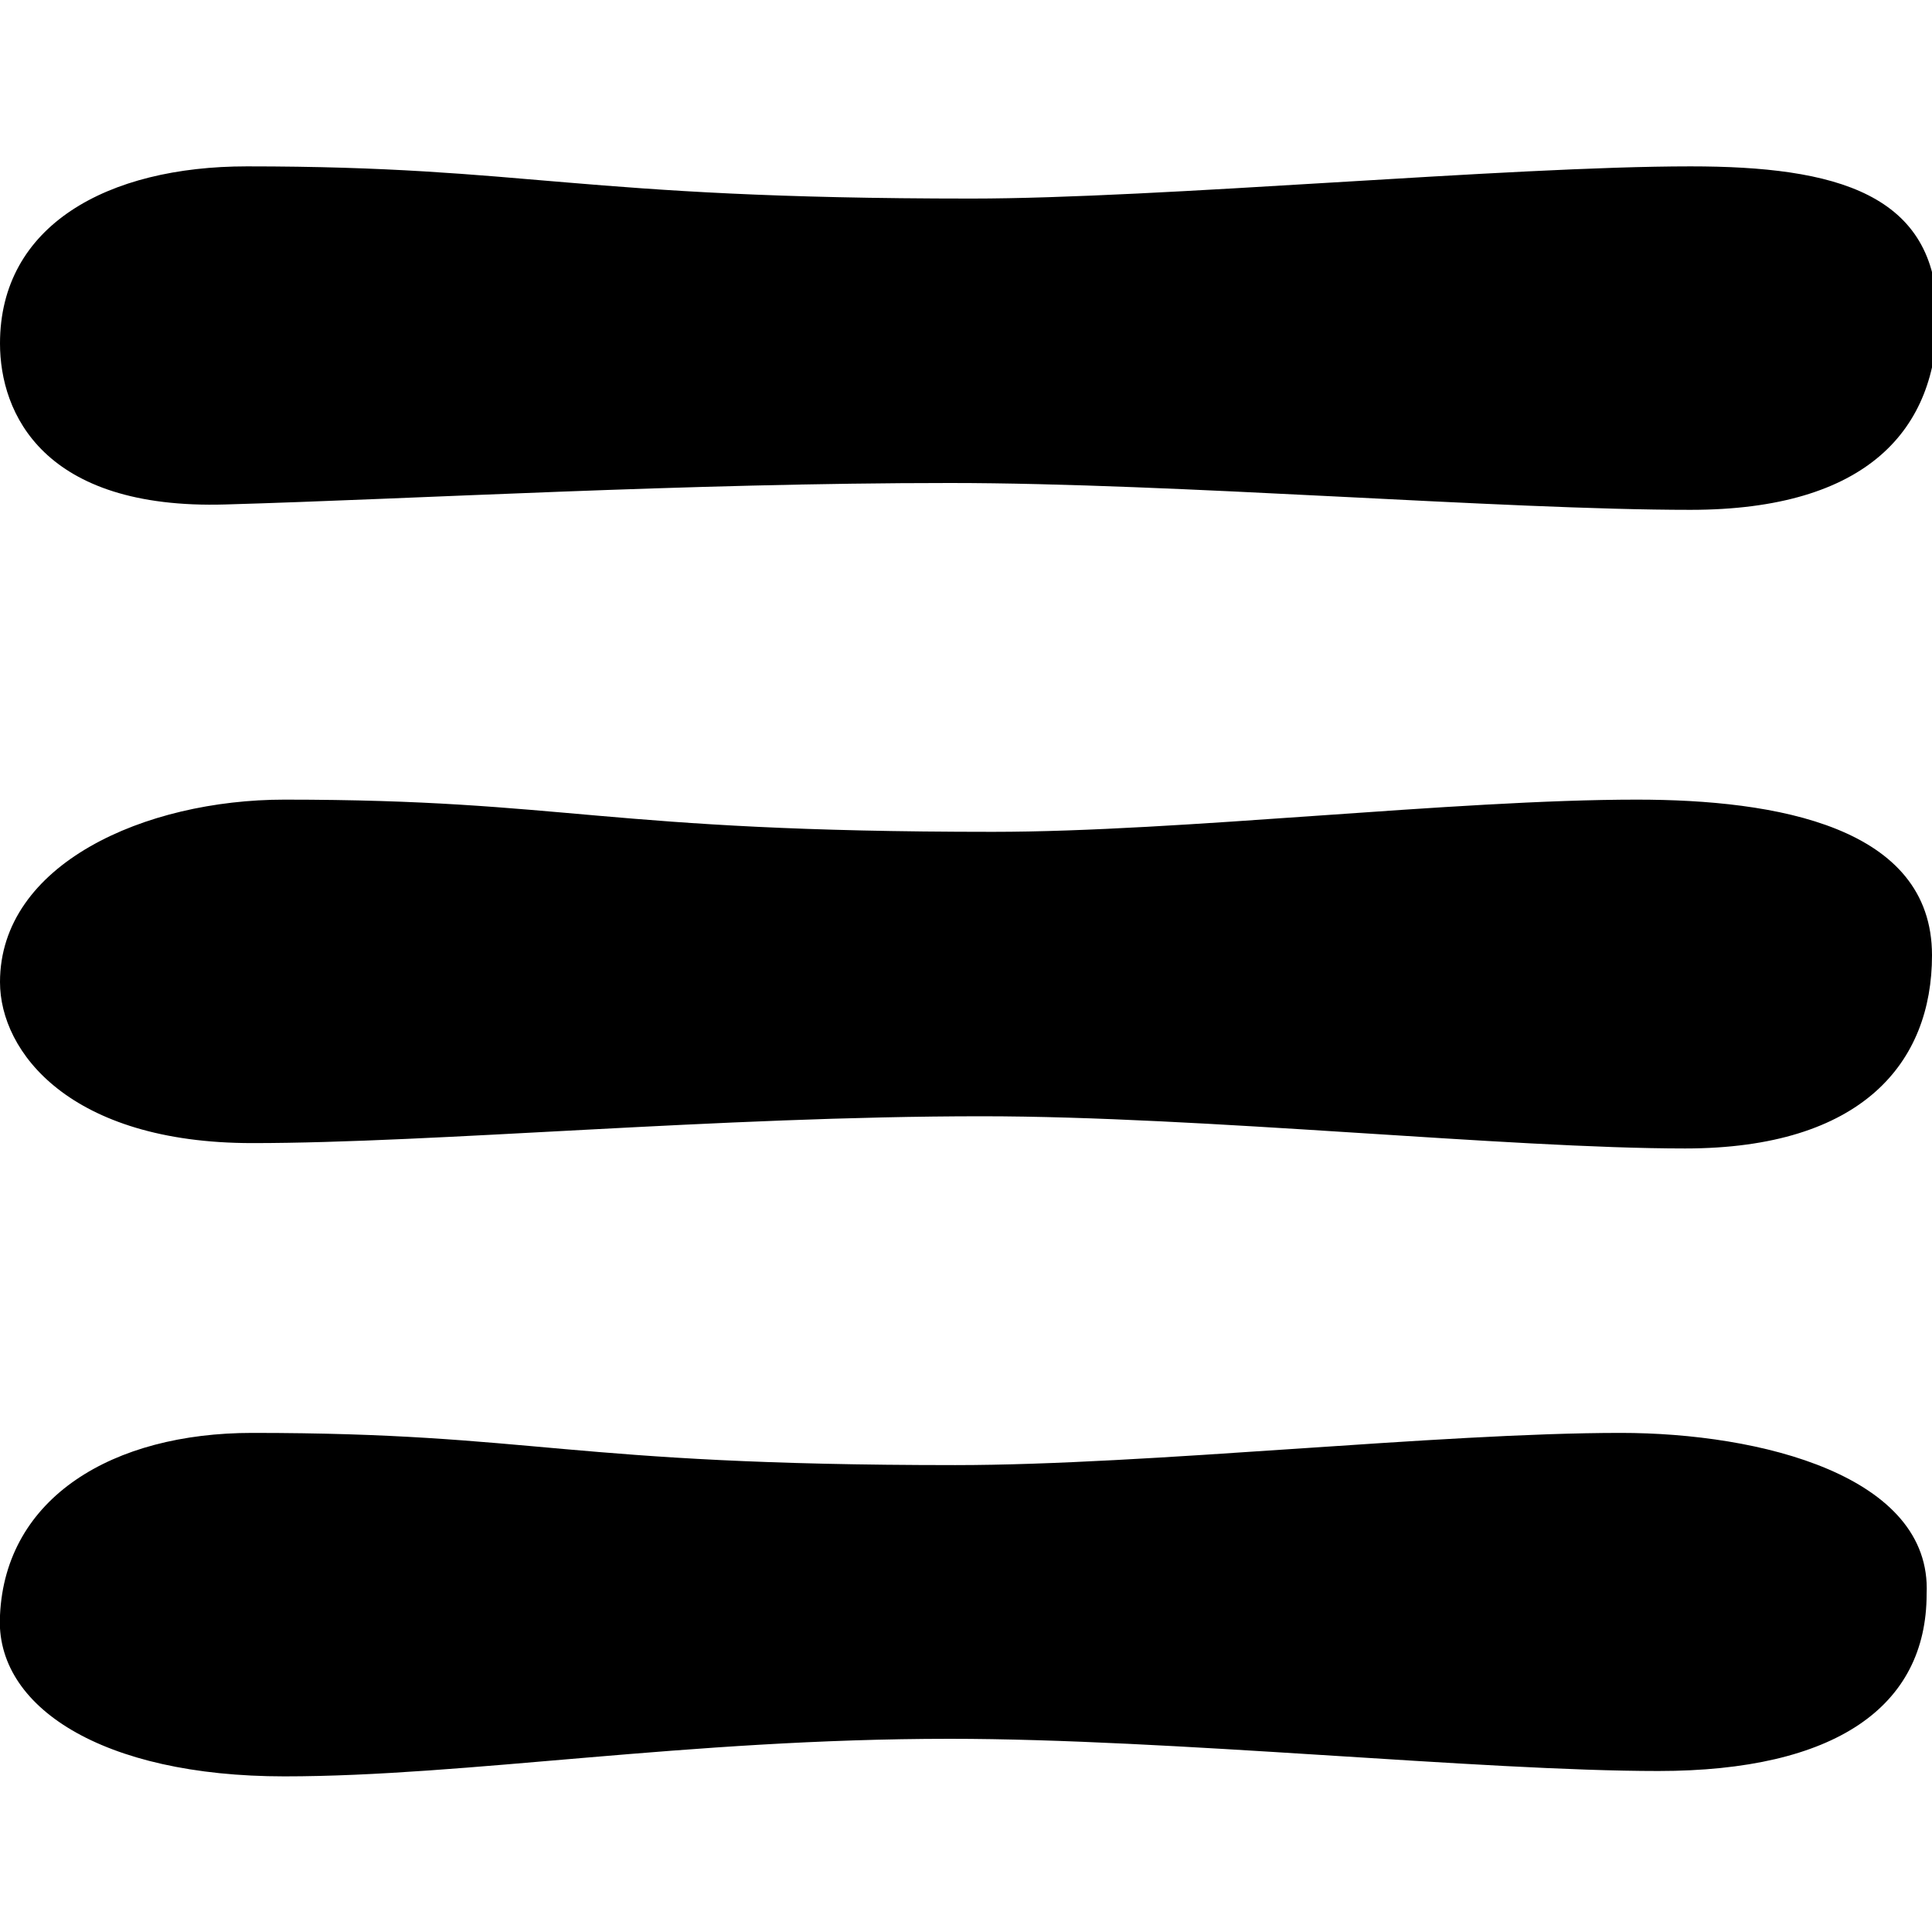 <?xml version="1.0" encoding="utf-8"?>
<!-- Generator: Adobe Illustrator 26.5.0, SVG Export Plug-In . SVG Version: 6.00 Build 0)  -->
<svg version="1.1" id="Layer_1" xmlns="http://www.w3.org/2000/svg" xmlns:xlink="http://www.w3.org/1999/xlink" x="0px" y="0px"
	 viewBox="0 0 36 36" style="enable-background:new 0 0 36 36;" xml:space="preserve">
<style type="text/css">
	.st0{fill-rule:evenodd;clip-rule:evenodd;}
</style>
<path class="st0" d="M4.2,9.4C0.8,9.5,0,7.7,0,6.4c0-2.2,2-3.3,4.6-3.3c5.3,0,6.1,0.6,13.5,0.6c3.5,0,10-0.6,13.4-0.6
	c2.7,0,4.6,0.5,4.6,2.8c0,2.1-1.3,3.6-4.6,3.6C28,9.5,21.9,9,17.7,9C12.8,9,7.7,9.3,4.2,9.4"/>
<path class="st0" d="M30.5,14.9c-3.4,0-8.5,0.6-12,0.6c-7.3,0-7.9-0.6-13.2-0.6c-2.6,0-5.3,1.2-5.3,3.4c0,1.3,1.3,3,4.7,3
	s8.7-0.5,13.6-0.5c4.1,0,9.8,0.6,13.1,0.6c3.3,0,4.6-1.6,4.6-3.6C36,15.4,33.1,14.9,30.5,14.9"/>
<path class="st0" d="M30.2,26.7c-3.4,0-8.8,0.6-12.4,0.6c-7.3,0-7.8-0.6-13.1-0.6c-2.6,0-4.6,1.2-4.7,3.4c-0.1,1.7,1.9,3,5.3,3
	s7.5-0.7,12.4-0.7c4.1,0,9.9,0.6,13.2,0.6c3.3,0,5-1.2,5-3.3C36,27.5,32.8,26.7,30.2,26.7"/>
</svg>
